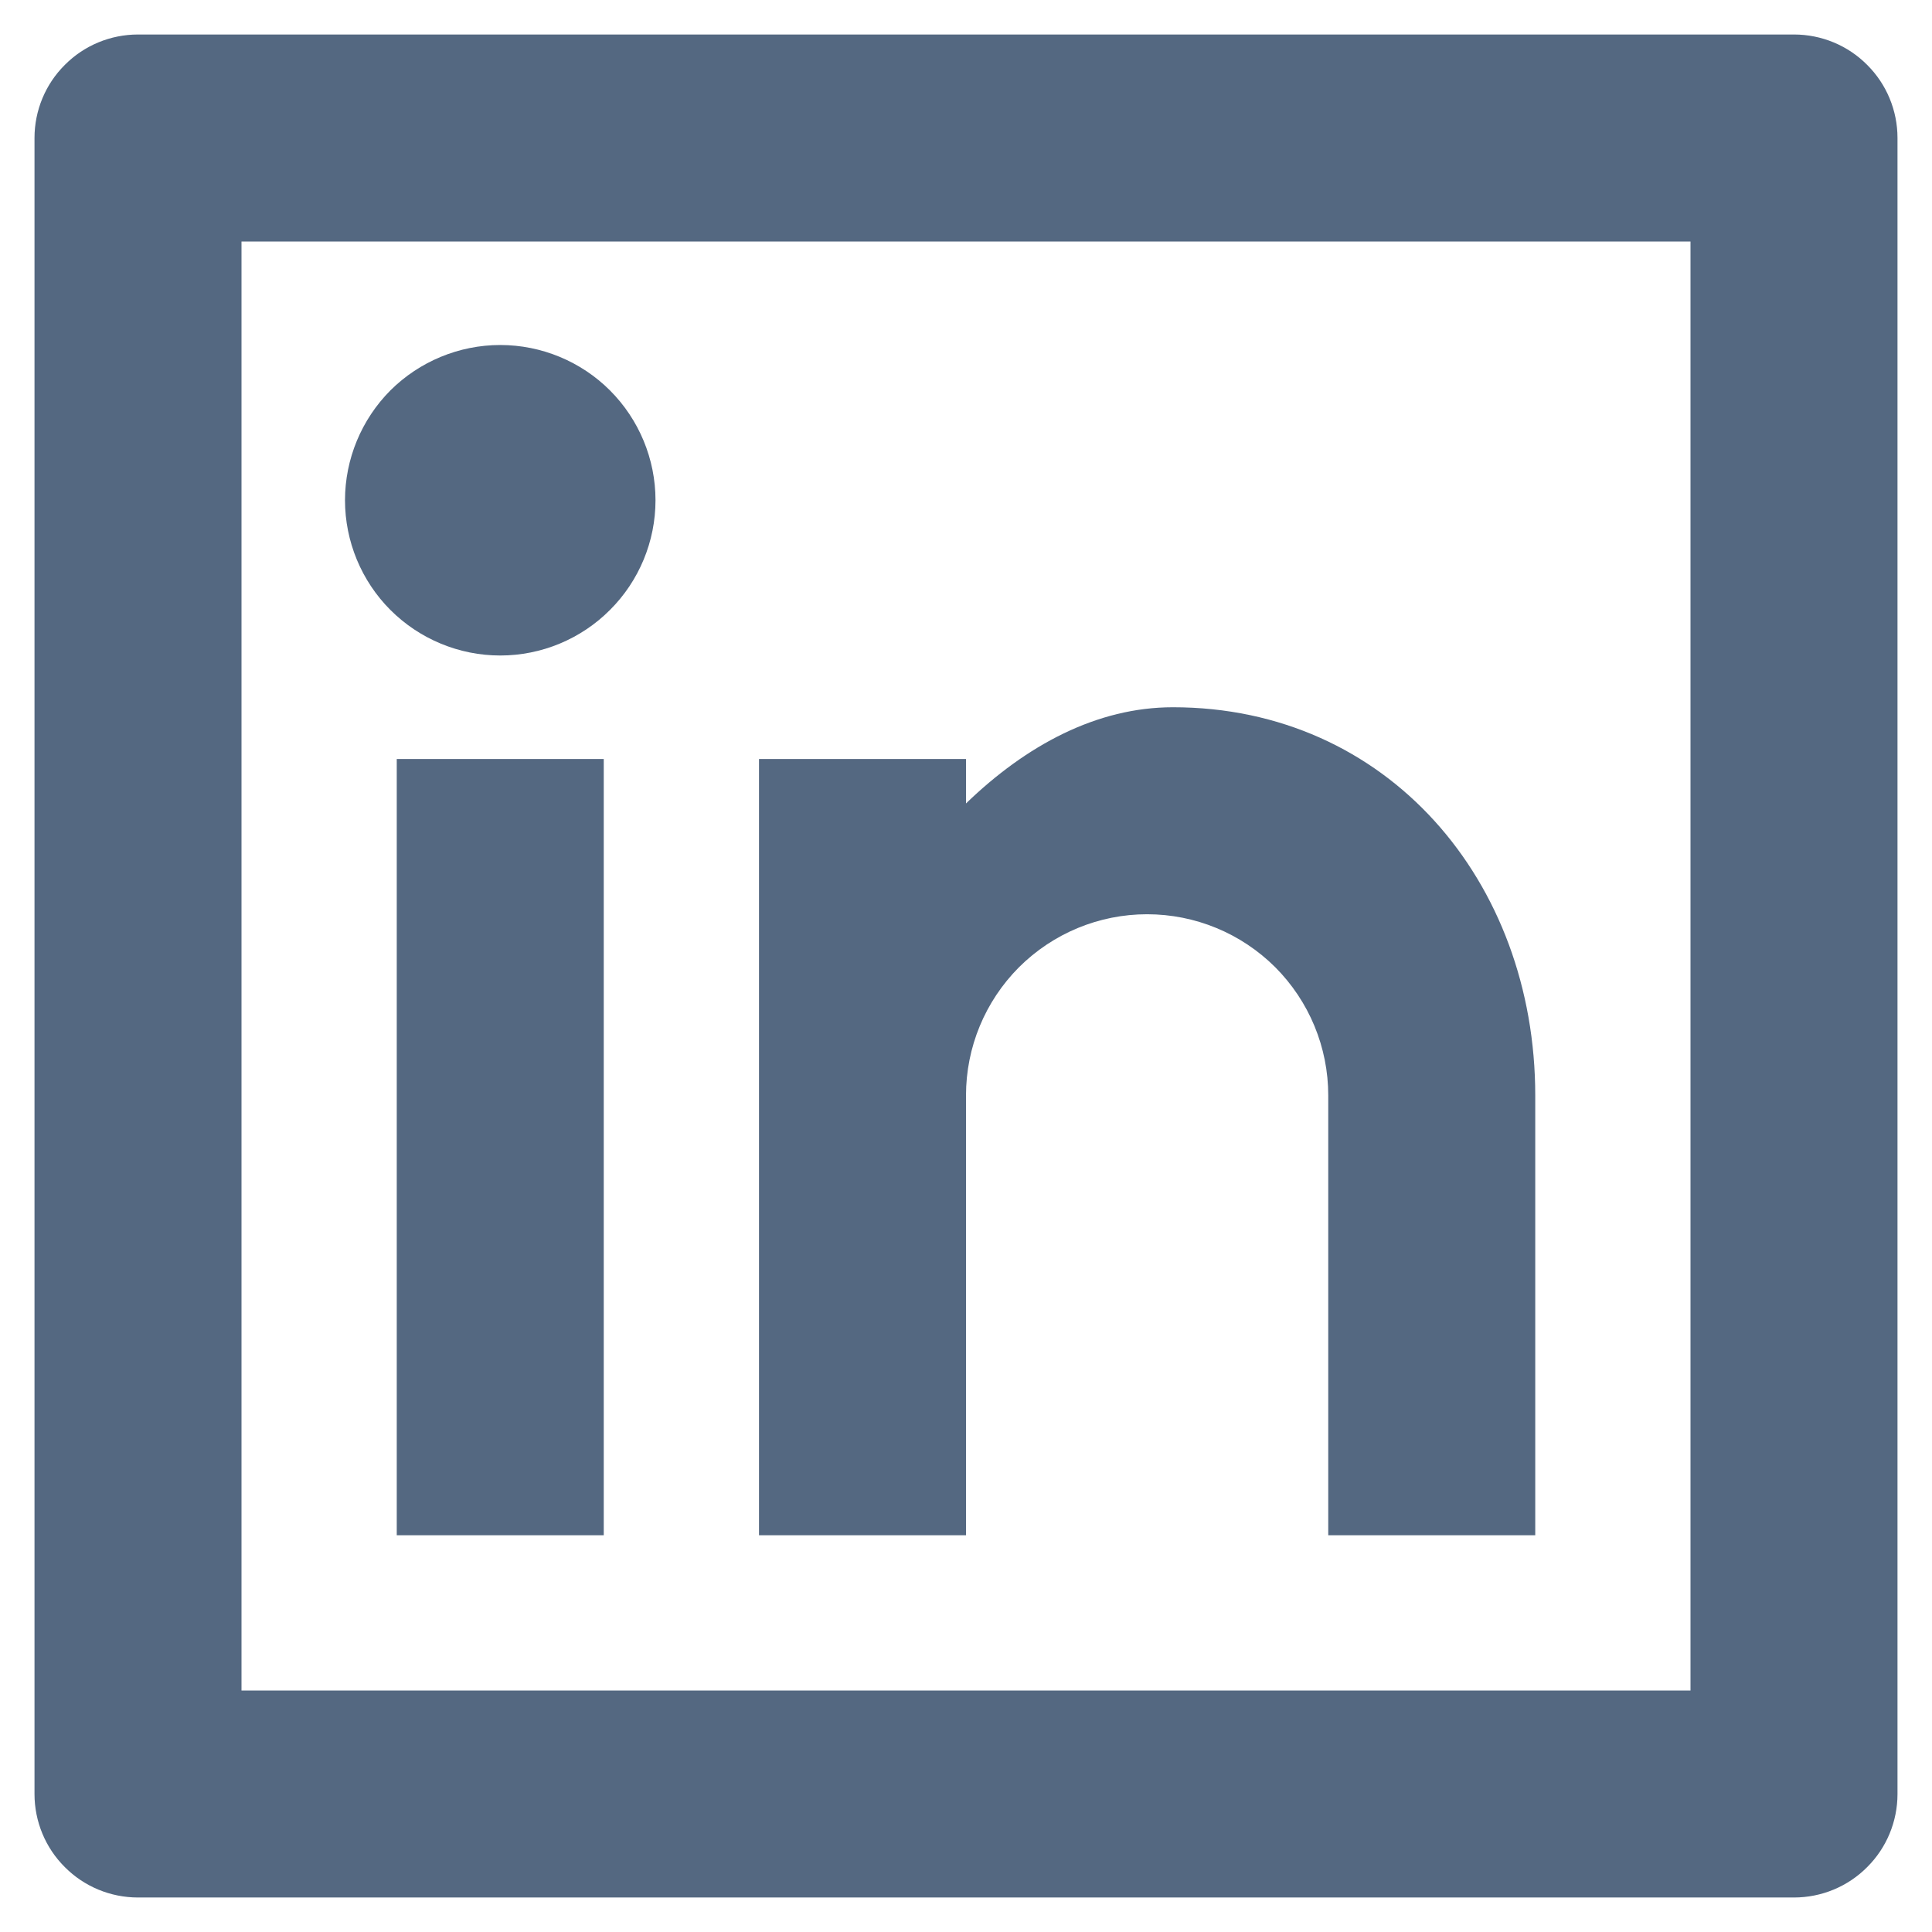 <svg width="14" height="14" viewBox="0 0 14 14" fill="none" xmlns="http://www.w3.org/2000/svg">
<path d="M1 0.25H13C13.199 0.25 13.39 0.329 13.53 0.47C13.671 0.61 13.75 0.801 13.75 1V13C13.75 13.199 13.671 13.39 13.53 13.53C13.39 13.671 13.199 13.75 13 13.75H1C0.801 13.75 0.61 13.671 0.47 13.53C0.329 13.39 0.25 13.199 0.25 13V1C0.25 0.801 0.329 0.61 0.47 0.47C0.61 0.329 0.801 0.25 1 0.25ZM1.75 1.75V12.25H12.25V1.75H1.75ZM3.625 4.75C3.327 4.75 3.04 4.631 2.829 4.42C2.619 4.21 2.5 3.923 2.5 3.625C2.5 3.327 2.619 3.04 2.829 2.829C3.04 2.619 3.327 2.5 3.625 2.5C3.923 2.5 4.21 2.619 4.42 2.829C4.631 3.04 4.75 3.327 4.75 3.625C4.75 3.923 4.631 4.21 4.42 4.42C4.21 4.631 3.923 4.75 3.625 4.75ZM2.875 5.5H4.375V11.125H2.875V5.5ZM7 5.822C7.438 5.399 7.949 5.125 8.5 5.125C10.053 5.125 11.125 6.384 11.125 7.938V11.125H9.625V7.938C9.625 7.589 9.487 7.256 9.241 7.009C8.994 6.763 8.661 6.625 8.312 6.625C7.964 6.625 7.631 6.763 7.384 7.009C7.138 7.256 7 7.589 7 7.938V11.125H5.5V5.5H7V5.822Z" fill="#546881"/>
</svg>

